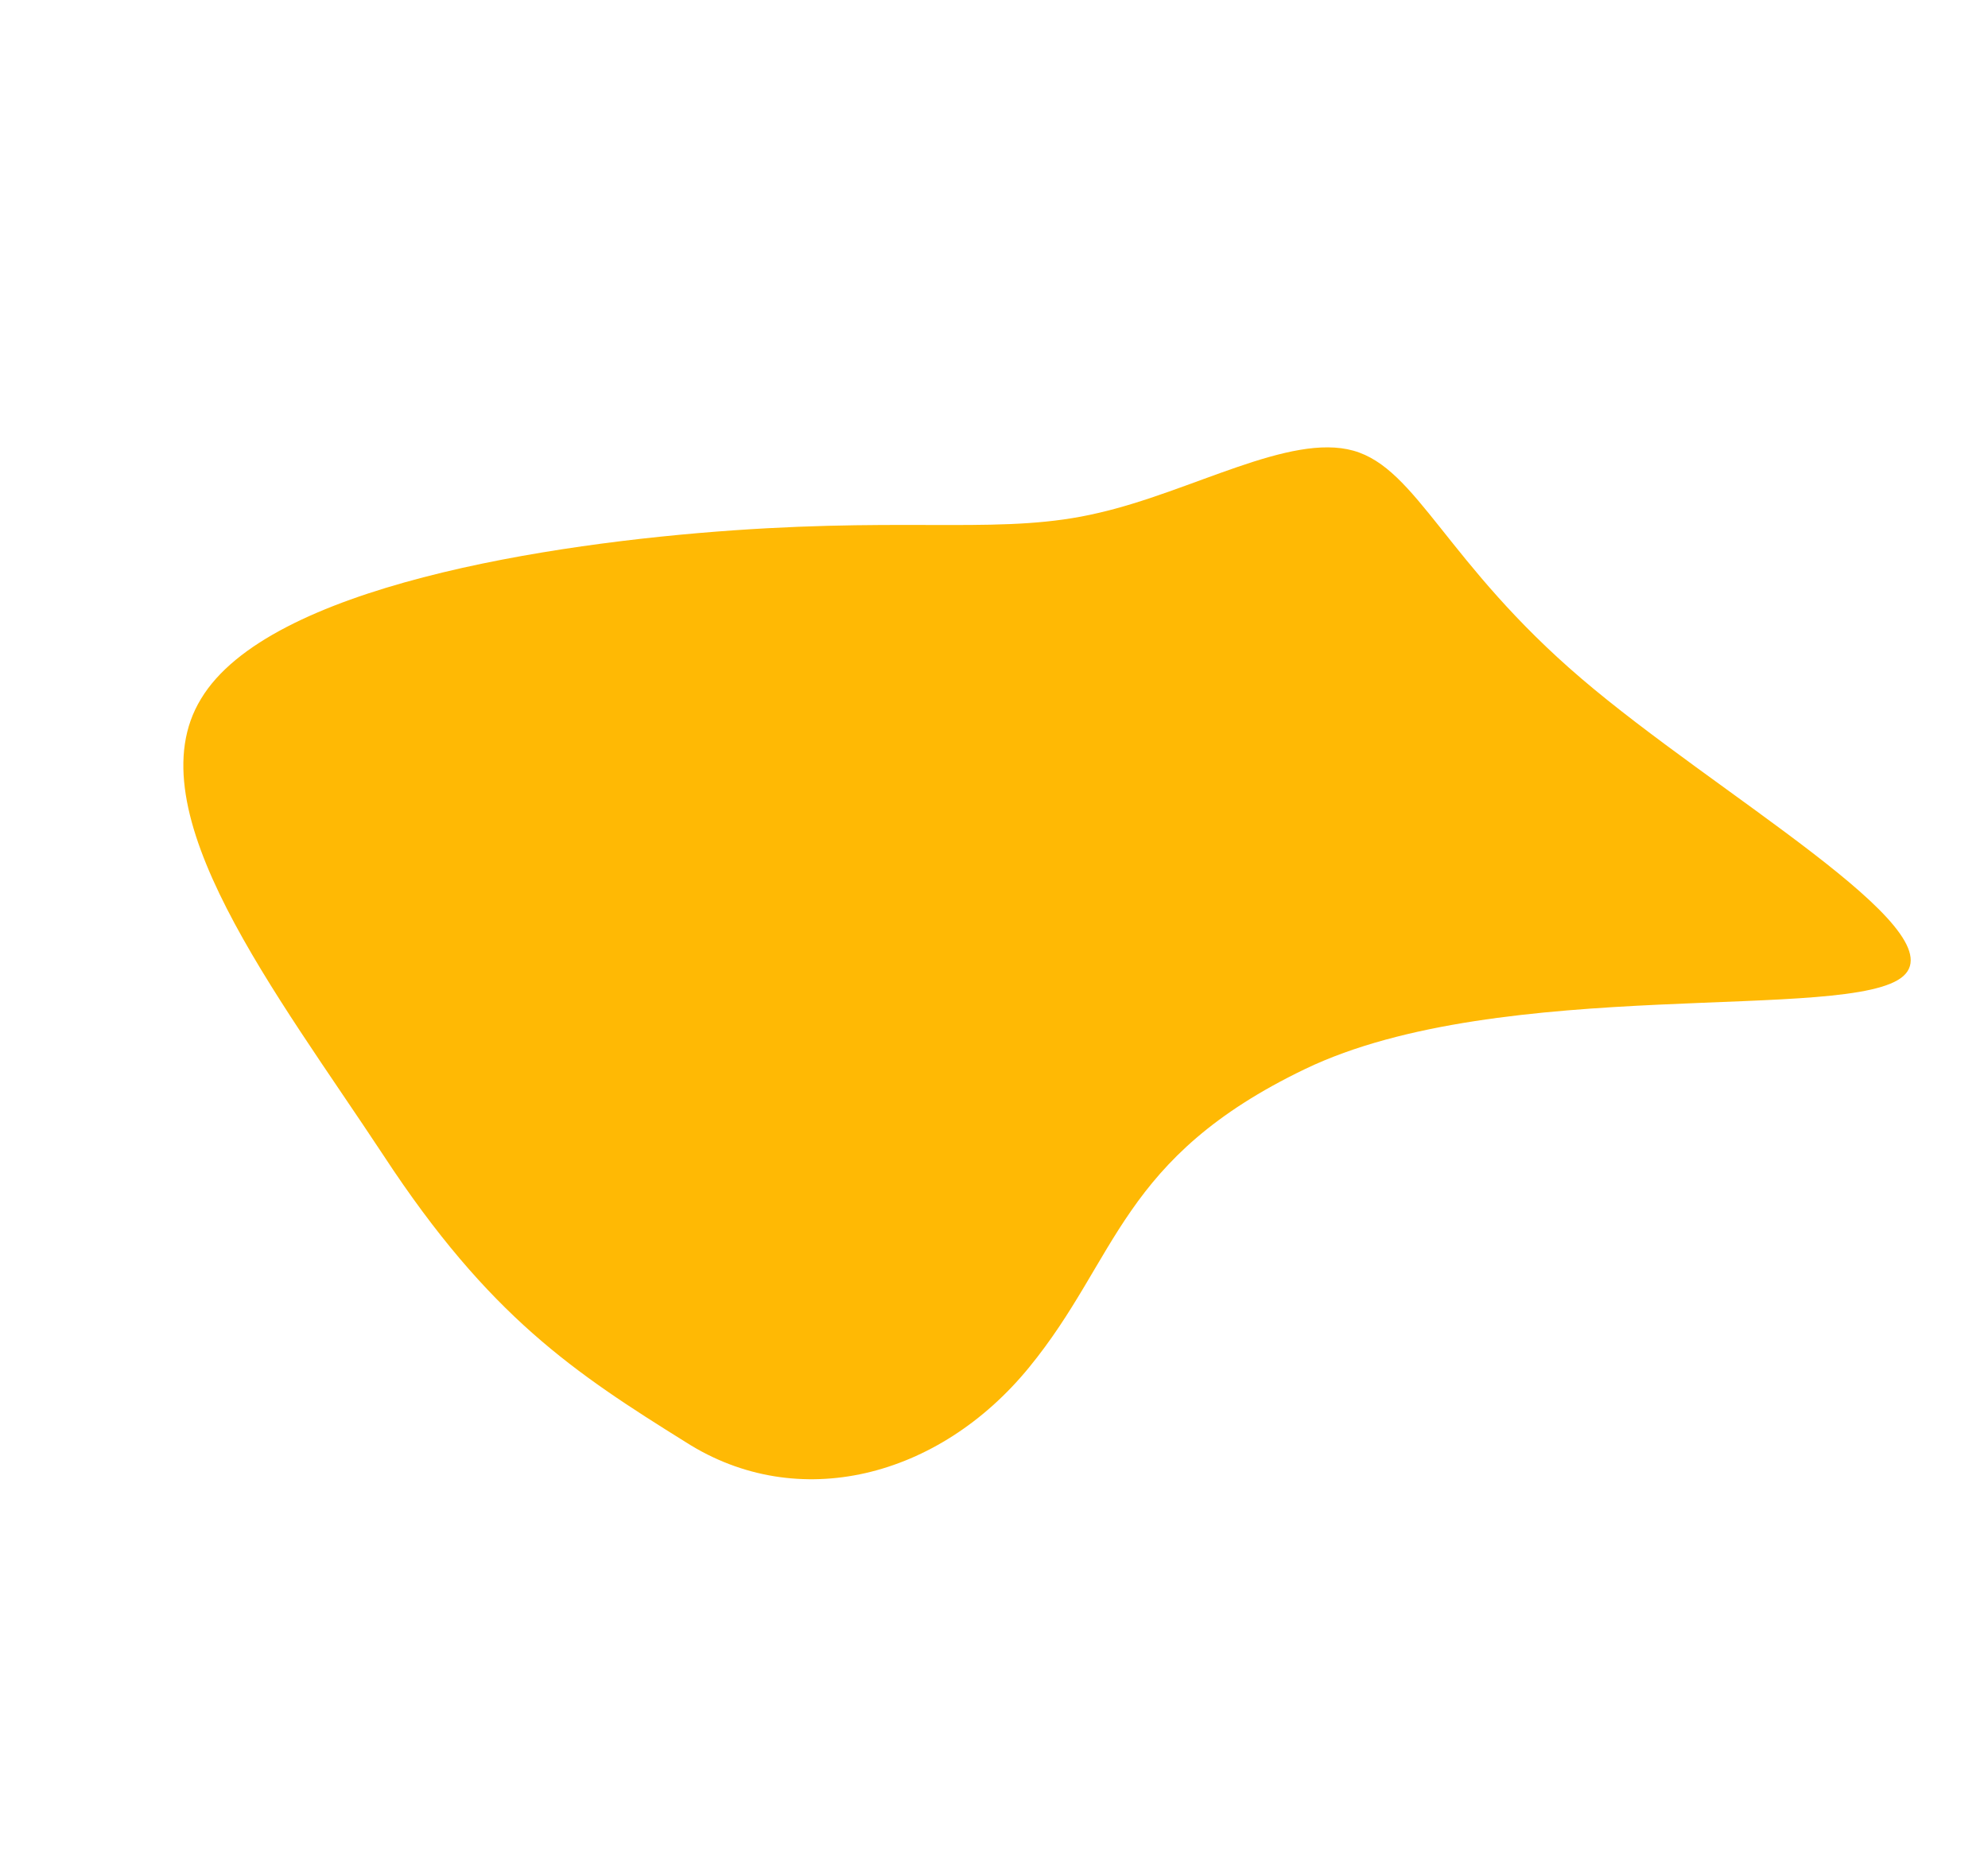 <svg width="623" height="583" viewBox="0 0 623 583" fill="none" xmlns="http://www.w3.org/2000/svg">
<path d="M495.561 212.63C537.594 248.602 612.814 291.094 596.504 305.843C580.195 320.592 470.667 305.359 409 335C351.032 362.863 350.57 394.213 322.5 428.5C294.211 463.139 250.047 474.336 215 452C180.035 430.204 153.283 412.566 120.241 362.169C86.899 311.584 41.581 254.023 62.992 219.005C84.101 183.798 172.075 170.243 229.847 166.196C287.618 162.149 315.187 167.609 344.156 160.752C373.426 154.083 404.179 135.636 424.129 141.233C444.079 146.829 453.226 176.47 495.561 212.63Z" fill="#FFB904"/>
</svg>
